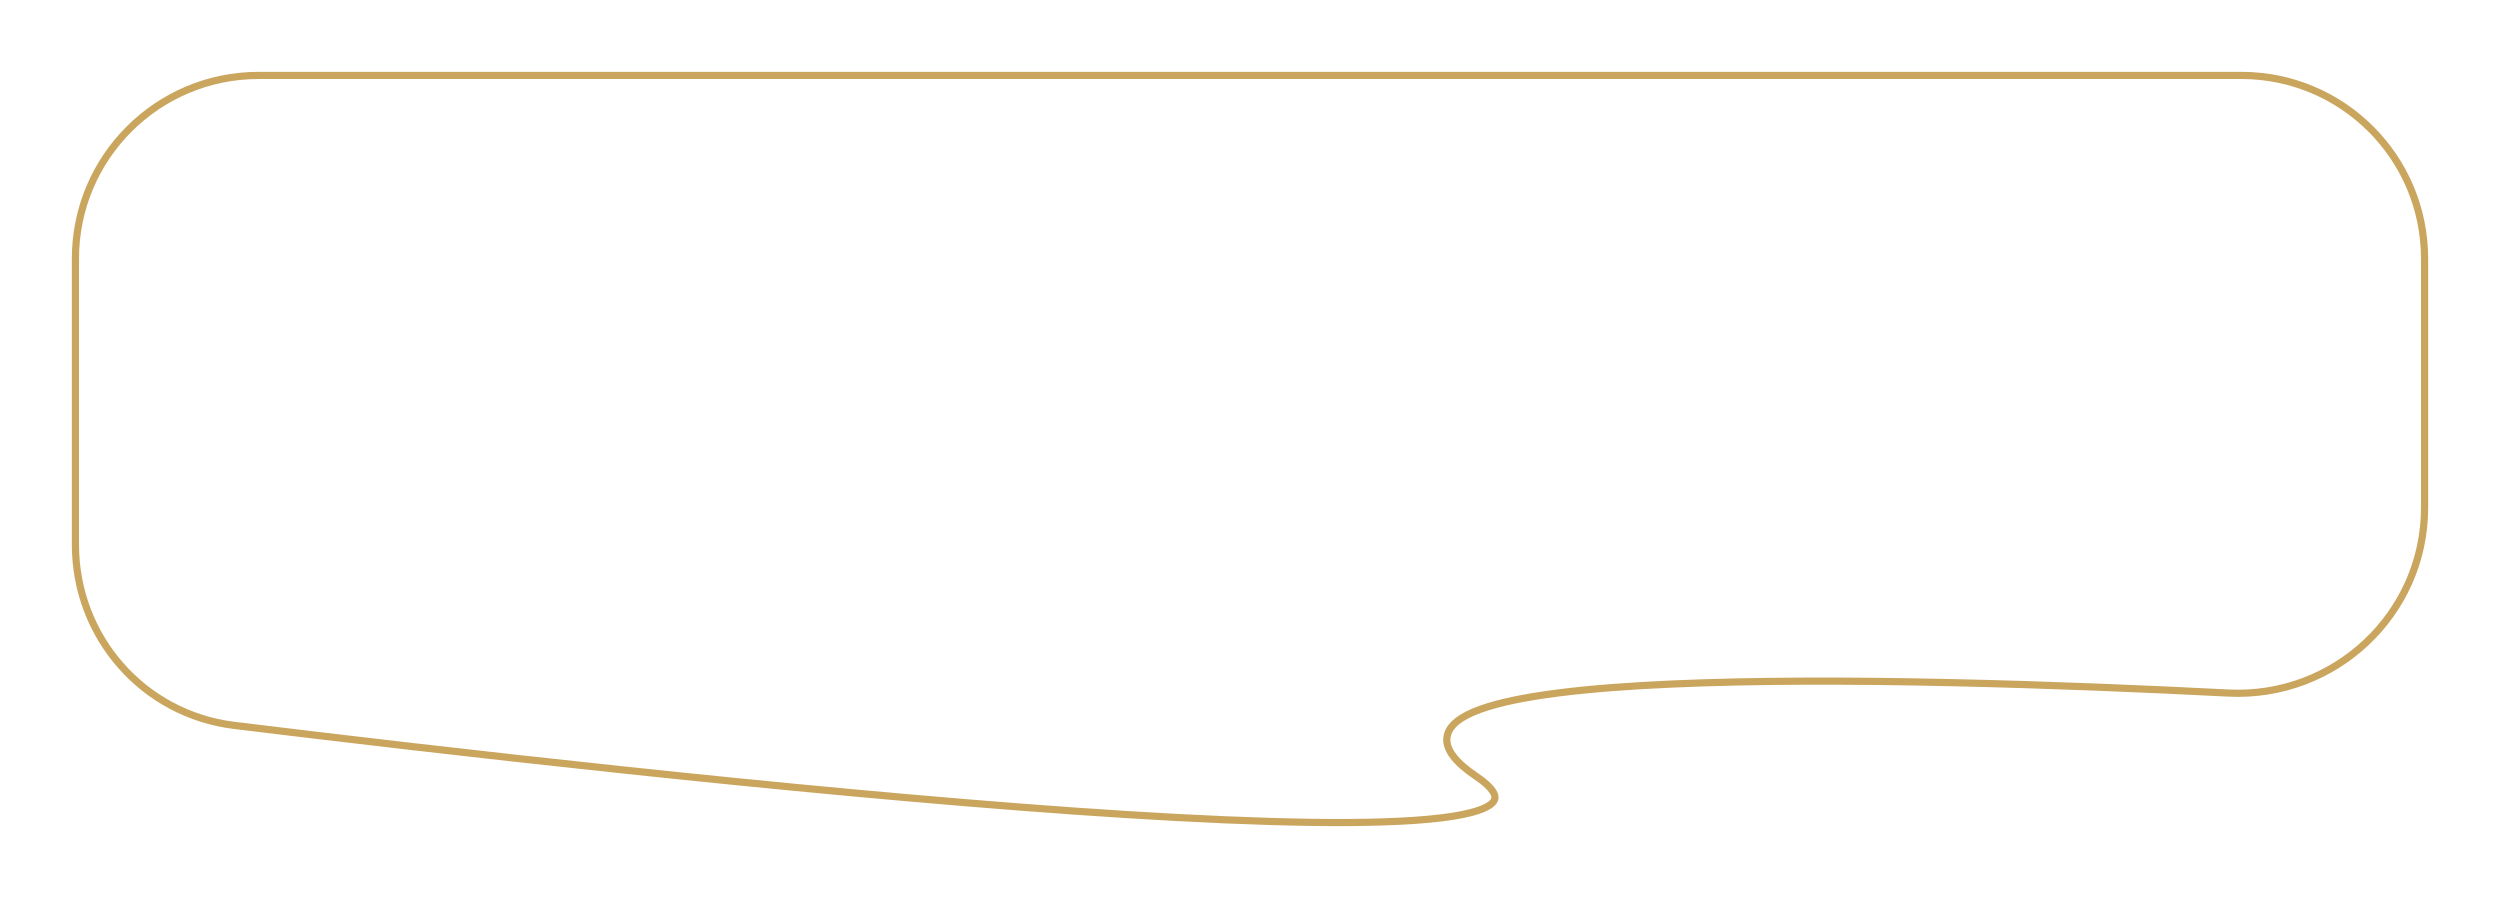 <svg width="348" height="125" viewBox="0 0 348 125" fill="none" xmlns="http://www.w3.org/2000/svg">
<g filter="url(#filter0_d_441_1351)">
<path d="M10 36L10 75.829C10 88.878 19.596 99.888 32.549 101.472C89.04 108.382 230.398 124.329 205.742 107.636C183.215 92.385 265.052 94.675 310.154 96.971C325.232 97.738 338 85.785 338 70.688V36C338 21.641 326.359 10 312 10L36 10C21.641 10 10 21.641 10 36Z" fill="white"/>
<path d="M10.5 75.829L10.5 36C10.5 21.917 21.917 10.5 36 10.5L312 10.5C326.083 10.5 337.5 21.917 337.5 36V70.688C337.5 85.495 324.976 97.225 310.179 96.472C287.627 95.324 255.872 94.176 232.564 95.224C220.932 95.747 211.33 96.819 206.039 98.743C204.712 99.225 203.623 99.773 202.836 100.401C202.047 101.03 201.521 101.774 201.414 102.644C201.308 103.515 201.635 104.399 202.309 105.281C202.982 106.162 204.031 107.082 205.462 108.05C206.992 109.086 207.768 109.928 208.014 110.572C208.128 110.872 208.122 111.112 208.04 111.323C207.953 111.545 207.761 111.788 207.406 112.04C206.687 112.551 205.438 113.001 203.655 113.368C201.886 113.732 199.647 114.003 196.992 114.188C186.363 114.93 169.271 114.288 149.611 112.906C110.306 110.143 60.854 104.431 32.61 100.976C19.912 99.423 10.5 88.63 10.5 75.829Z" stroke="#CAA55E"/>
</g>
<defs>
<filter id="filter0_d_441_1351" x="0.22" y="0.22" width="347.56" height="124.56" filterUnits="userSpaceOnUse" color-interpolation-filters="sRGB">
<feFlood flood-opacity="0" result="BackgroundImageFix"/>
<feColorMatrix in="SourceAlpha" type="matrix" values="0 0 0 0 0 0 0 0 0 0 0 0 0 0 0 0 0 0 127 0" result="hardAlpha"/>
<feOffset/>
<feGaussianBlur stdDeviation="4.89"/>
<feColorMatrix type="matrix" values="0 0 0 0 0.576 0 0 0 0 0.573 0 0 0 0 0.573 0 0 0 0.72 0"/>
<feBlend mode="normal" in2="BackgroundImageFix" result="effect1_dropShadow_441_1351"/>
<feBlend mode="normal" in="SourceGraphic" in2="effect1_dropShadow_441_1351" result="shape"/>
</filter>
</defs>
</svg>
